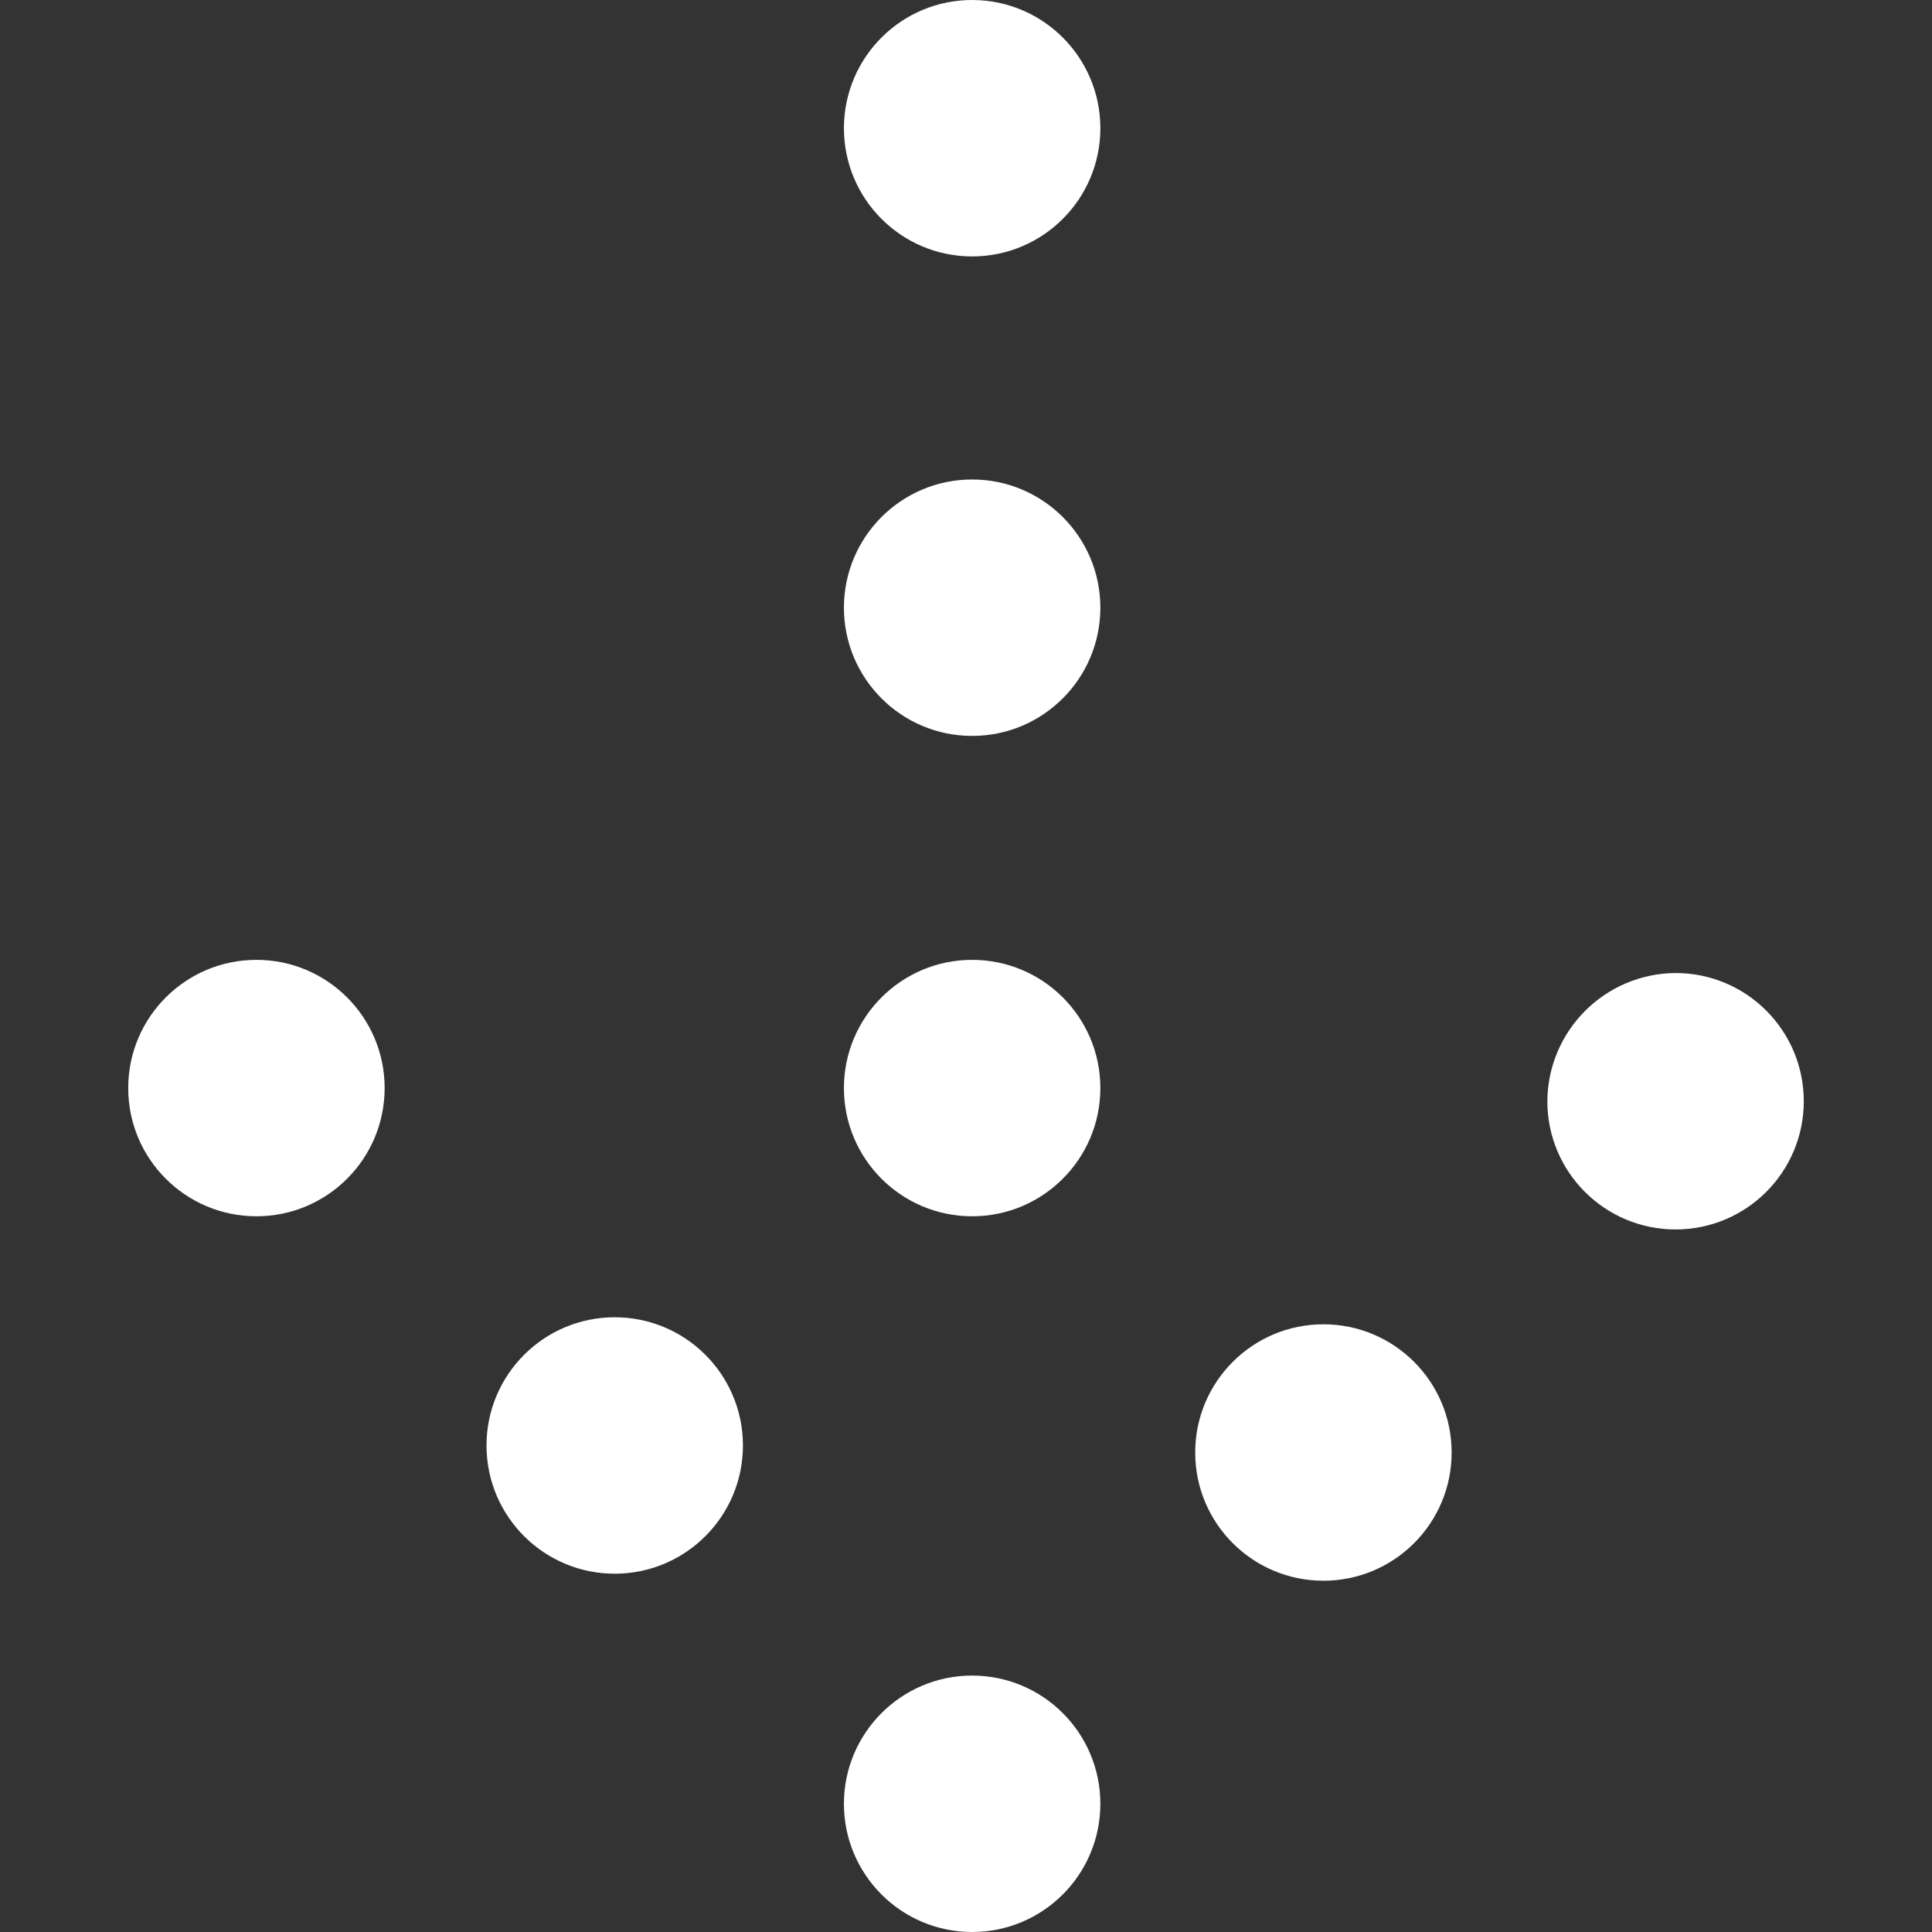 <?xml version="1.0" encoding="iso-8859-1"?>
<!-- Generator: Adobe Illustrator 19.0.0, SVG Export Plug-In . SVG Version: 6.00 Build 0)  -->
<svg xmlns="http://www.w3.org/2000/svg" xmlns:xlink="http://www.w3.org/1999/xlink" version="1.1" id="Capa_1" x="0px" y="0px" viewBox="0 0 469.334 469.334" style="enable-background:new 0 0 469.334 469.334;" xml:space="preserve" width="512px" height="512px">
<rect x="0" y="0" width="469.334" height="469.334" fill="#333333" stroke="none"/>
<g>
	<g>
		<circle cx="236.16" cy="438.188" r="31.147" fill="#FFFFFF"/>
	</g>
</g>
<g>
	<g>
		<circle cx="236.16" cy="264.321" r="31.147" fill="#FFFFFF"/>
	</g>
</g>
<g>
	<g>
		<circle cx="236.16" cy="147.627" r="31.147" fill="#FFFFFF"/>
	</g>
</g>
<g>
	<g>
		<path d="M236.374,0.001c-17.201-0.118-31.241,13.731-31.359,30.933c0,0.071-0.001,0.143-0.001,0.214    c0,17.202,13.946,31.146,31.147,31.146c17.202,0,31.146-13.946,31.146-31.147C267.307,14.028,253.492,0.118,236.374,0.001z" fill="#FFFFFF"/>
	</g>
</g>
<g>
	<g>
		<path d="M321.494,321.707C321.494,321.707,321.494,321.707,321.494,321.707c-17.202,0-31.147,13.945-31.147,31.147    s13.945,31.147,31.147,31.147s31.147-13.945,31.147-31.147C352.64,335.652,338.696,321.707,321.494,321.707z" fill="#FFFFFF"/>
	</g>
</g>
<g>
	<g>
		<path d="M407.04,236.374c-17.153,0.116-31.03,13.993-31.147,31.147c0,17.202,13.945,31.147,31.147,31.147    c17.202,0,31.147-13.945,31.147-31.147S424.242,236.374,407.04,236.374z" fill="#FFFFFF"/>
	</g>
</g>
<g>
	<g>
		<path d="M149.334,320.001c-17.202,0-31.147,13.944-31.147,31.146c0,0.071,0,0.143,0.001,0.214    c0.118,17.201,14.158,31.05,31.359,30.933s31.05-14.158,30.933-31.359C180.362,333.816,166.452,320.001,149.334,320.001z" fill="#FFFFFF"/>
	</g>
</g>
<g>
	<g>
		<circle cx="62.294" cy="264.321" r="31.147" fill="#FFFFFF"/>
	</g>
</g>
<g>
</g>
<g>
</g>
<g>
</g>
<g>
</g>
<g>
</g>
<g>
</g>
<g>
</g>
<g>
</g>
<g>
</g>
<g>
</g>
<g>
</g>
<g>
</g>
<g>
</g>
<g>
</g>
<g>
</g>
</svg>
